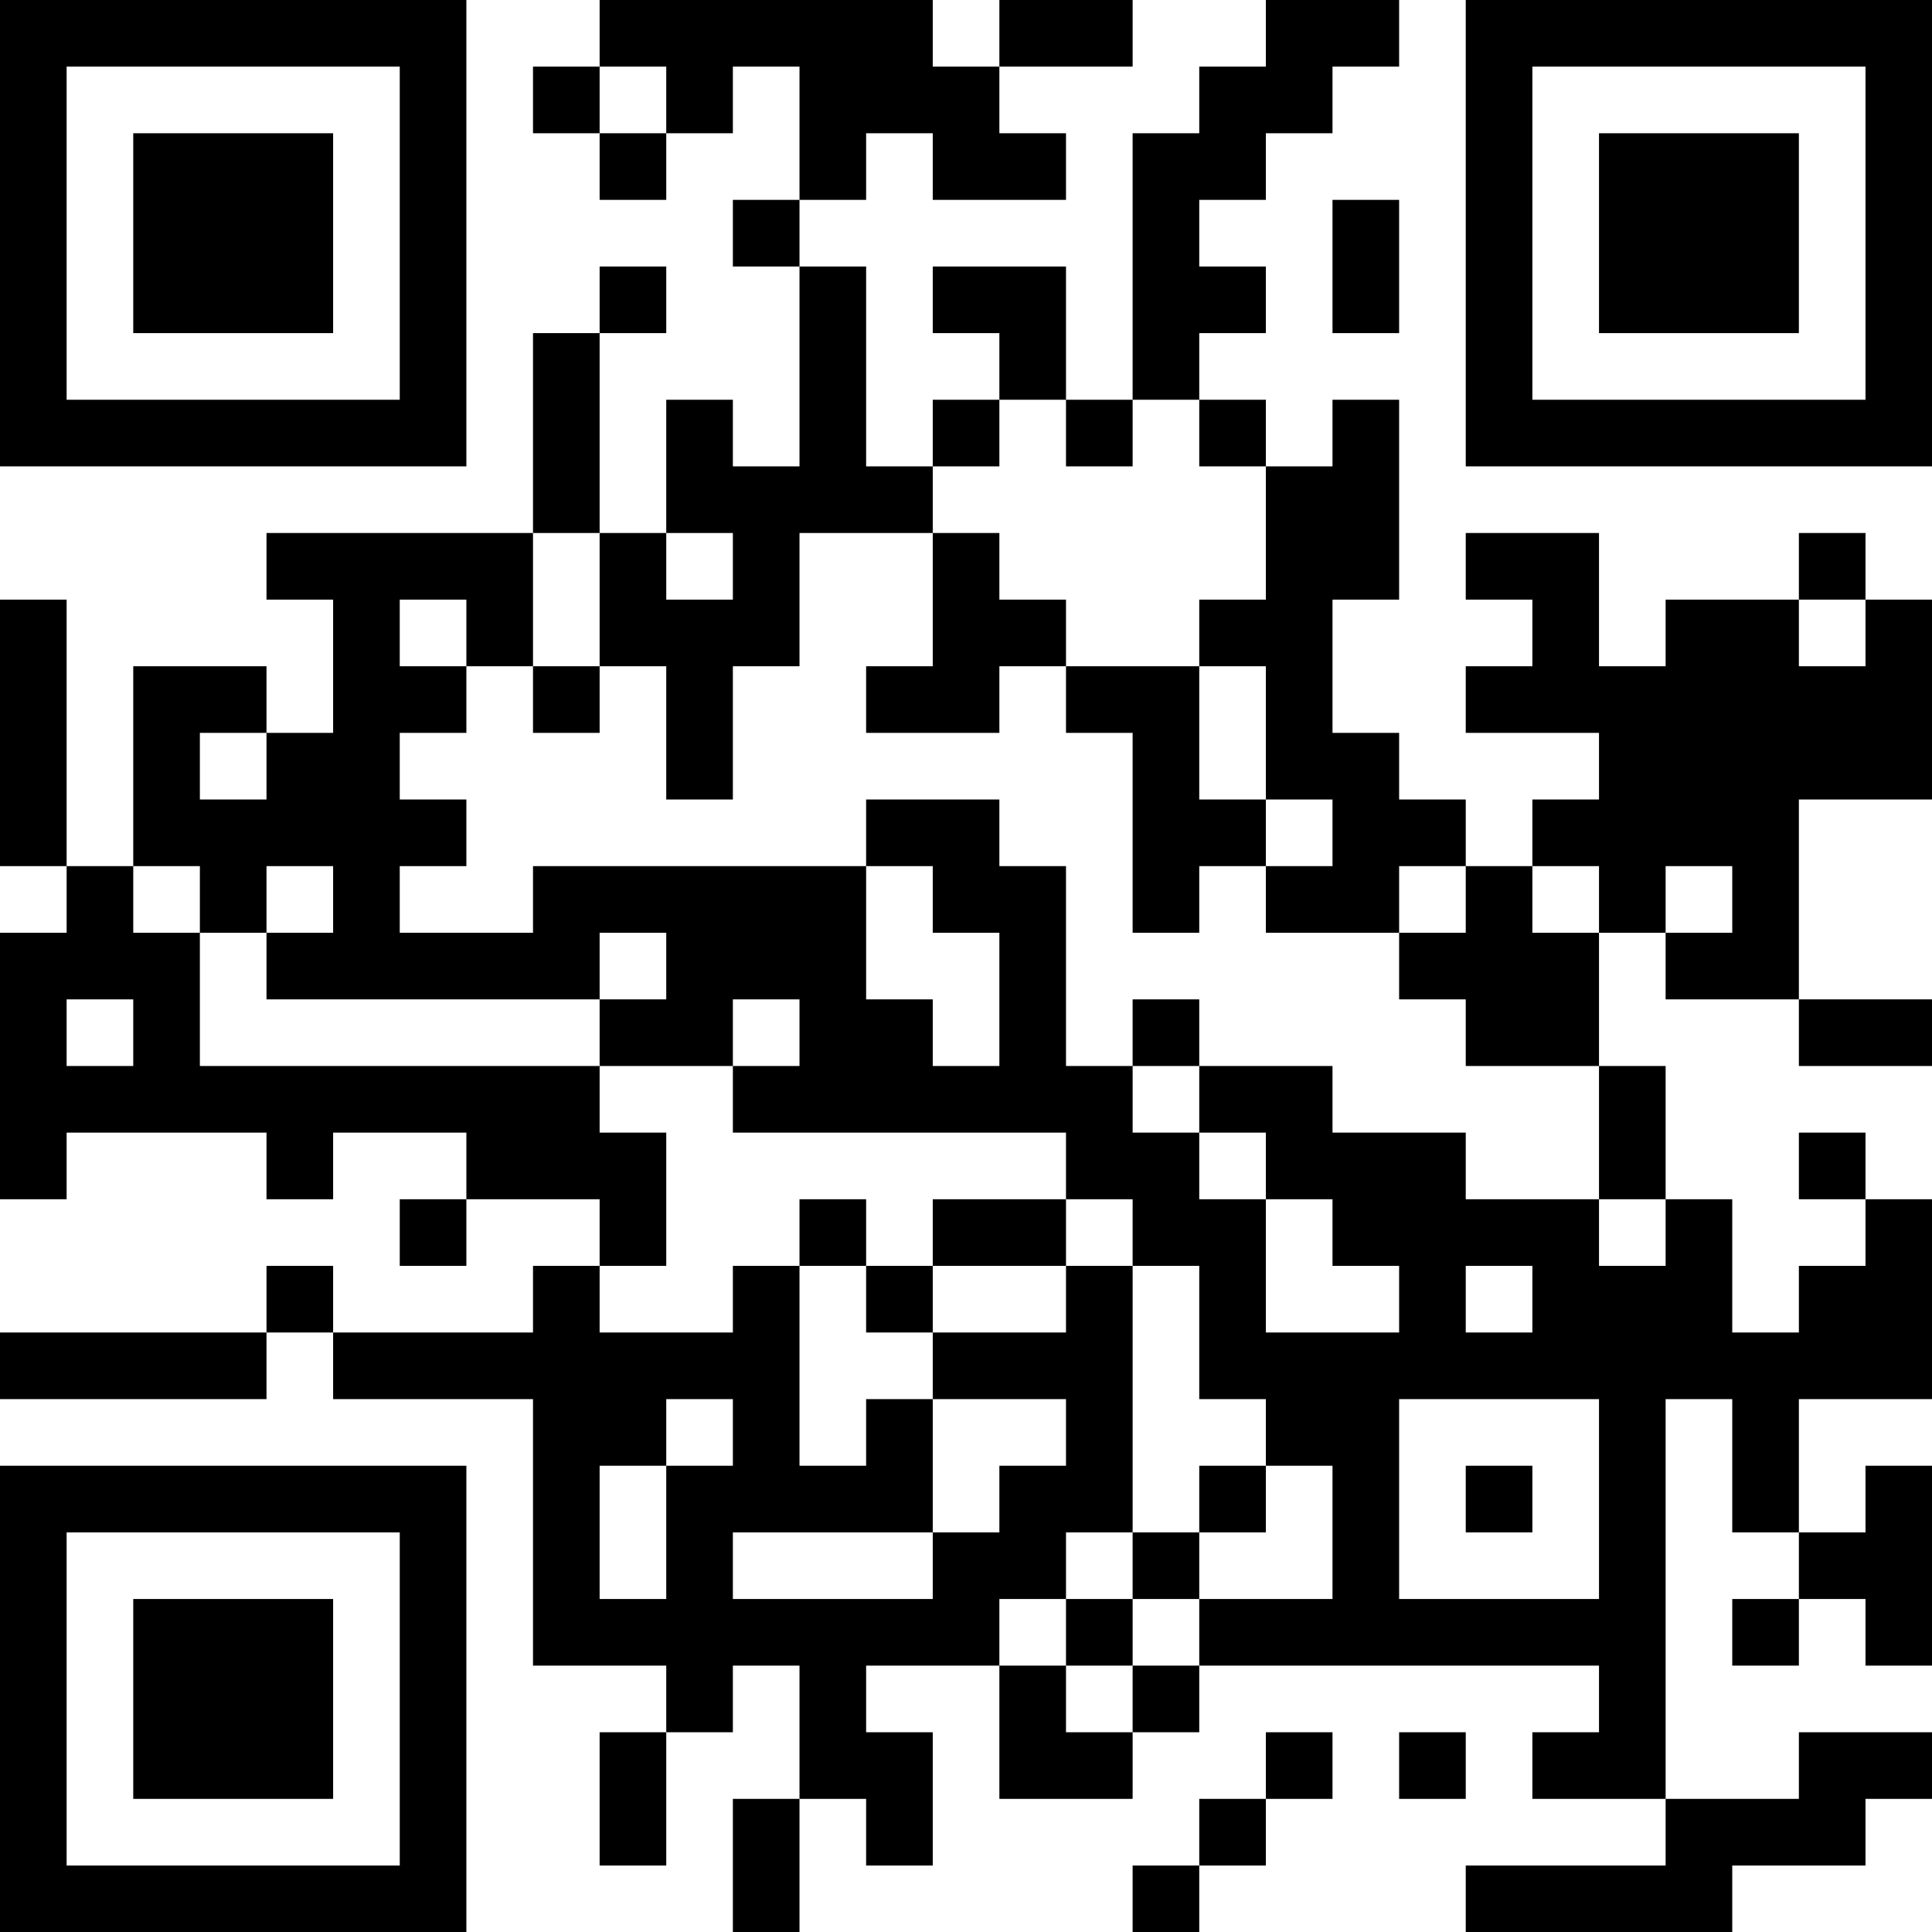 <?xml version="1.0" encoding="UTF-8"?>
<svg xmlns="http://www.w3.org/2000/svg" version="1.1" width="200" height="200" viewBox="0 0 200 200"><rect x="0" y="0" width="200" height="200" fill="#ffffff"/><g transform="scale(6.897)"><g transform="translate(0,0)"><path fill-rule="evenodd" d="M9 0L9 1L8 1L8 2L9 2L9 3L10 3L10 2L11 2L11 1L12 1L12 3L11 3L11 4L12 4L12 7L11 7L11 6L10 6L10 8L9 8L9 5L10 5L10 4L9 4L9 5L8 5L8 8L4 8L4 9L5 9L5 11L4 11L4 10L2 10L2 13L1 13L1 9L0 9L0 13L1 13L1 14L0 14L0 18L1 18L1 17L4 17L4 18L5 18L5 17L7 17L7 18L6 18L6 19L7 19L7 18L9 18L9 19L8 19L8 20L5 20L5 19L4 19L4 20L0 20L0 21L4 21L4 20L5 20L5 21L8 21L8 25L10 25L10 26L9 26L9 28L10 28L10 26L11 26L11 25L12 25L12 27L11 27L11 29L12 29L12 27L13 27L13 28L14 28L14 26L13 26L13 25L15 25L15 27L17 27L17 26L18 26L18 25L24 25L24 26L23 26L23 27L25 27L25 28L22 28L22 29L26 29L26 28L28 28L28 27L29 27L29 26L27 26L27 27L25 27L25 21L26 21L26 23L27 23L27 24L26 24L26 25L27 25L27 24L28 24L28 25L29 25L29 22L28 22L28 23L27 23L27 21L29 21L29 18L28 18L28 17L27 17L27 18L28 18L28 19L27 19L27 20L26 20L26 18L25 18L25 16L24 16L24 14L25 14L25 15L27 15L27 16L29 16L29 15L27 15L27 12L29 12L29 9L28 9L28 8L27 8L27 9L25 9L25 10L24 10L24 8L22 8L22 9L23 9L23 10L22 10L22 11L24 11L24 12L23 12L23 13L22 13L22 12L21 12L21 11L20 11L20 9L21 9L21 6L20 6L20 7L19 7L19 6L18 6L18 5L19 5L19 4L18 4L18 3L19 3L19 2L20 2L20 1L21 1L21 0L19 0L19 1L18 1L18 2L17 2L17 6L16 6L16 4L14 4L14 5L15 5L15 6L14 6L14 7L13 7L13 4L12 4L12 3L13 3L13 2L14 2L14 3L16 3L16 2L15 2L15 1L17 1L17 0L15 0L15 1L14 1L14 0ZM9 1L9 2L10 2L10 1ZM20 3L20 5L21 5L21 3ZM15 6L15 7L14 7L14 8L12 8L12 10L11 10L11 12L10 12L10 10L9 10L9 8L8 8L8 10L7 10L7 9L6 9L6 10L7 10L7 11L6 11L6 12L7 12L7 13L6 13L6 14L8 14L8 13L13 13L13 15L14 15L14 16L15 16L15 14L14 14L14 13L13 13L13 12L15 12L15 13L16 13L16 16L17 16L17 17L18 17L18 18L19 18L19 20L21 20L21 19L20 19L20 18L19 18L19 17L18 17L18 16L20 16L20 17L22 17L22 18L24 18L24 19L25 19L25 18L24 18L24 16L22 16L22 15L21 15L21 14L22 14L22 13L21 13L21 14L19 14L19 13L20 13L20 12L19 12L19 10L18 10L18 9L19 9L19 7L18 7L18 6L17 6L17 7L16 7L16 6ZM10 8L10 9L11 9L11 8ZM14 8L14 10L13 10L13 11L15 11L15 10L16 10L16 11L17 11L17 14L18 14L18 13L19 13L19 12L18 12L18 10L16 10L16 9L15 9L15 8ZM27 9L27 10L28 10L28 9ZM8 10L8 11L9 11L9 10ZM3 11L3 12L4 12L4 11ZM2 13L2 14L3 14L3 16L9 16L9 17L10 17L10 19L9 19L9 20L11 20L11 19L12 19L12 22L13 22L13 21L14 21L14 23L11 23L11 24L14 24L14 23L15 23L15 22L16 22L16 21L14 21L14 20L16 20L16 19L17 19L17 23L16 23L16 24L15 24L15 25L16 25L16 26L17 26L17 25L18 25L18 24L20 24L20 22L19 22L19 21L18 21L18 19L17 19L17 18L16 18L16 17L11 17L11 16L12 16L12 15L11 15L11 16L9 16L9 15L10 15L10 14L9 14L9 15L4 15L4 14L5 14L5 13L4 13L4 14L3 14L3 13ZM23 13L23 14L24 14L24 13ZM25 13L25 14L26 14L26 13ZM1 15L1 16L2 16L2 15ZM17 15L17 16L18 16L18 15ZM12 18L12 19L13 19L13 20L14 20L14 19L16 19L16 18L14 18L14 19L13 19L13 18ZM22 19L22 20L23 20L23 19ZM10 21L10 22L9 22L9 24L10 24L10 22L11 22L11 21ZM21 21L21 24L24 24L24 21ZM18 22L18 23L17 23L17 24L16 24L16 25L17 25L17 24L18 24L18 23L19 23L19 22ZM22 22L22 23L23 23L23 22ZM19 26L19 27L18 27L18 28L17 28L17 29L18 29L18 28L19 28L19 27L20 27L20 26ZM21 26L21 27L22 27L22 26ZM0 0L0 7L7 7L7 0ZM1 1L1 6L6 6L6 1ZM2 2L2 5L5 5L5 2ZM22 0L22 7L29 7L29 0ZM23 1L23 6L28 6L28 1ZM24 2L24 5L27 5L27 2ZM0 22L0 29L7 29L7 22ZM1 23L1 28L6 28L6 23ZM2 24L2 27L5 27L5 24Z" fill="#000000"/></g></g></svg>

